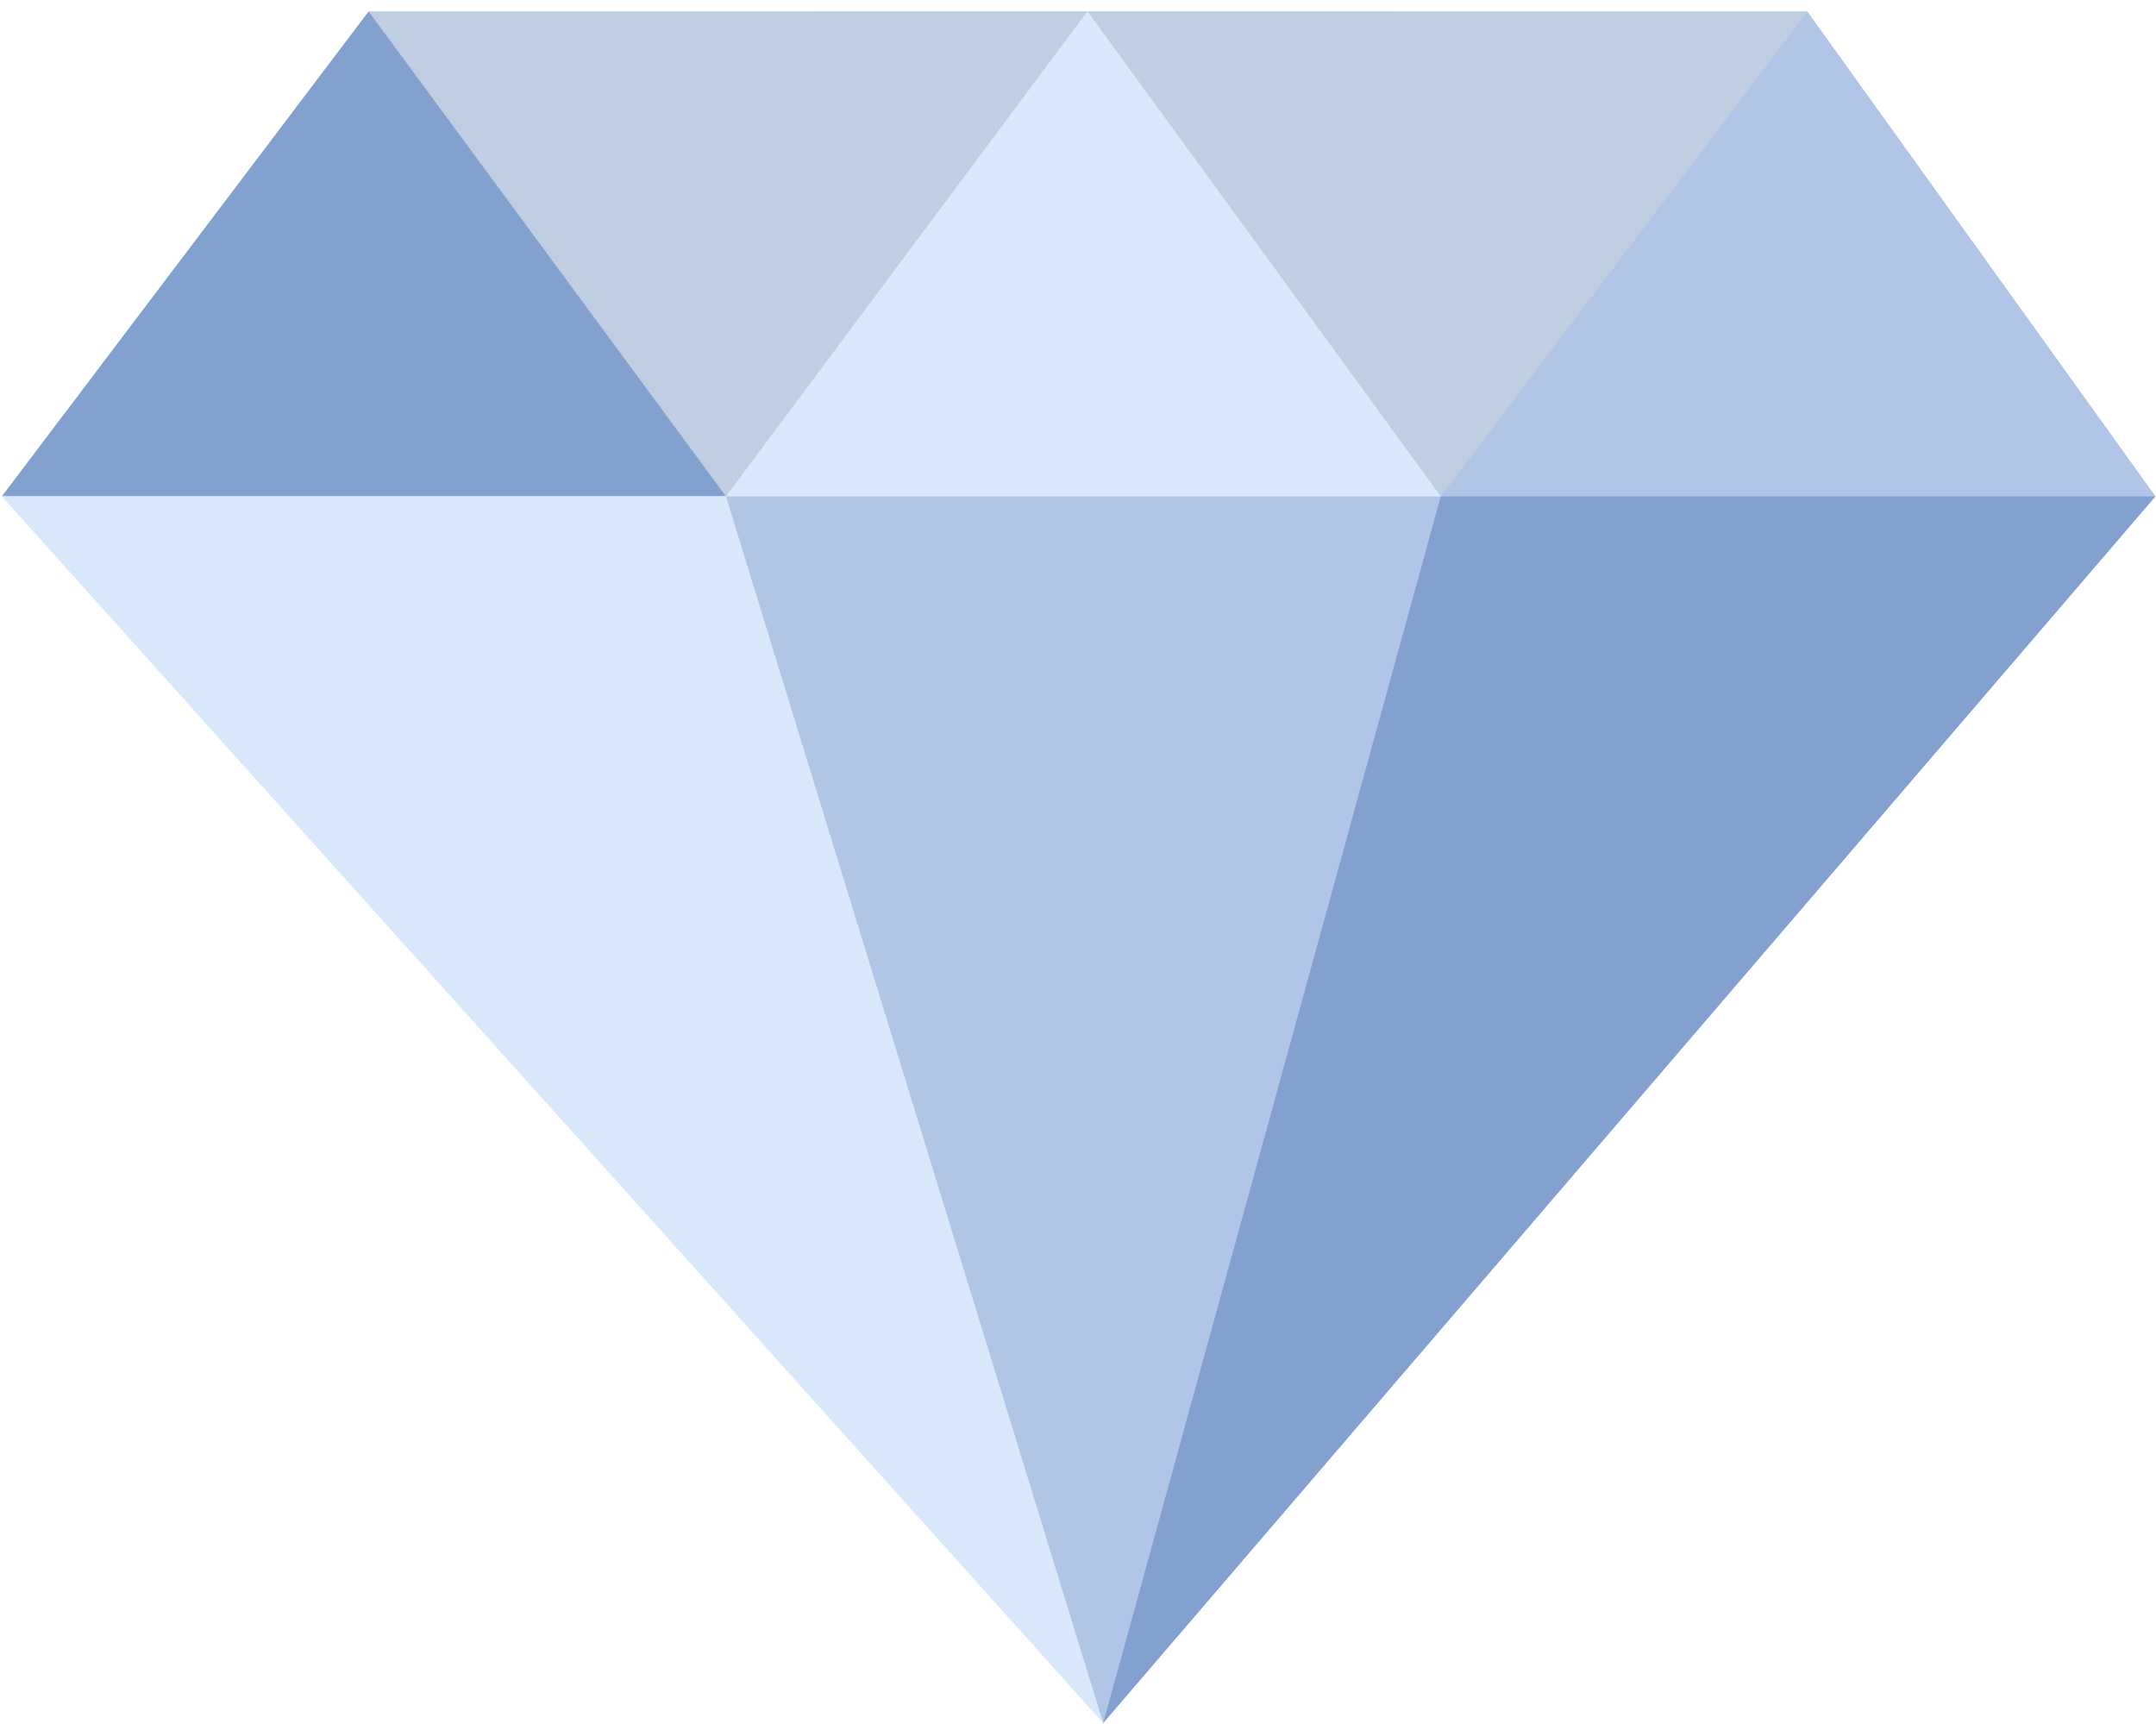 <?xml version="1.0" encoding="UTF-8" standalone="no"?>
<!DOCTYPE svg PUBLIC "-//W3C//DTD SVG 1.1//EN" "http://www.w3.org/Graphics/SVG/1.1/DTD/svg11.dtd">
<svg width="100%" height="100%" viewBox="0 0 1037 829" version="1.1" xmlns="http://www.w3.org/2000/svg" xmlns:xlink="http://www.w3.org/1999/xlink" xml:space="preserve" style="fill-rule:evenodd;clip-rule:evenodd;stroke-linejoin:round;stroke-miterlimit:1.414;">
    <g id="Diamond">
        <path d="M177.357,5.415L0.869,238.742L350.184,238.742C311.977,155.155 250.964,78.399 177.357,5.415Z" style="fill:rgb(131,161,206);fill-rule:nonzero;"/>
        <path d="M523.05,5.341C432.976,68.605 385.596,149.885 349.103,238.594C453.214,258.897 575.307,244.564 692.98,238.742C660.148,149.922 613.328,67.575 523.05,5.341Z" style="fill:rgb(218,232,252);fill-rule:nonzero;"/>
        <path d="M869.278,5.485C788.474,68.231 731.044,146.893 692.98,238.742C809.494,271.532 923.401,259.761 1036.77,238.742L869.278,5.485Z" style="fill:rgb(177,198,230);fill-rule:nonzero;"/>
        <path d="M692.98,238.742L869.395,5.485L523.048,5.444L692.98,238.742Z" style="fill:rgb(192,206,226);fill-rule:nonzero;"/>
        <path d="M349.184,238.742L523.038,5.448L177.285,5.485L349.184,238.742Z" style="fill:rgb(192,206,226);fill-rule:nonzero;"/>
        <path d="M0.869,238.742L530.647,828.777C474.967,631.585 441.249,431.824 349.184,238.742L0.869,238.742Z" style="fill:rgb(218,232,252);fill-rule:nonzero;"/>
        <path d="M349.184,238.742L530.64,828.85C614.784,642.128 708.291,458.518 692.98,238.742L349.184,238.742Z" style="fill:rgb(177,198,230);fill-rule:nonzero;"/>
        <path d="M1036.77,238.742L530.626,828.772L692.98,238.742L1036.77,238.742Z" style="fill:rgb(131,161,206);fill-rule:nonzero;"/>
    </g>
</svg>
